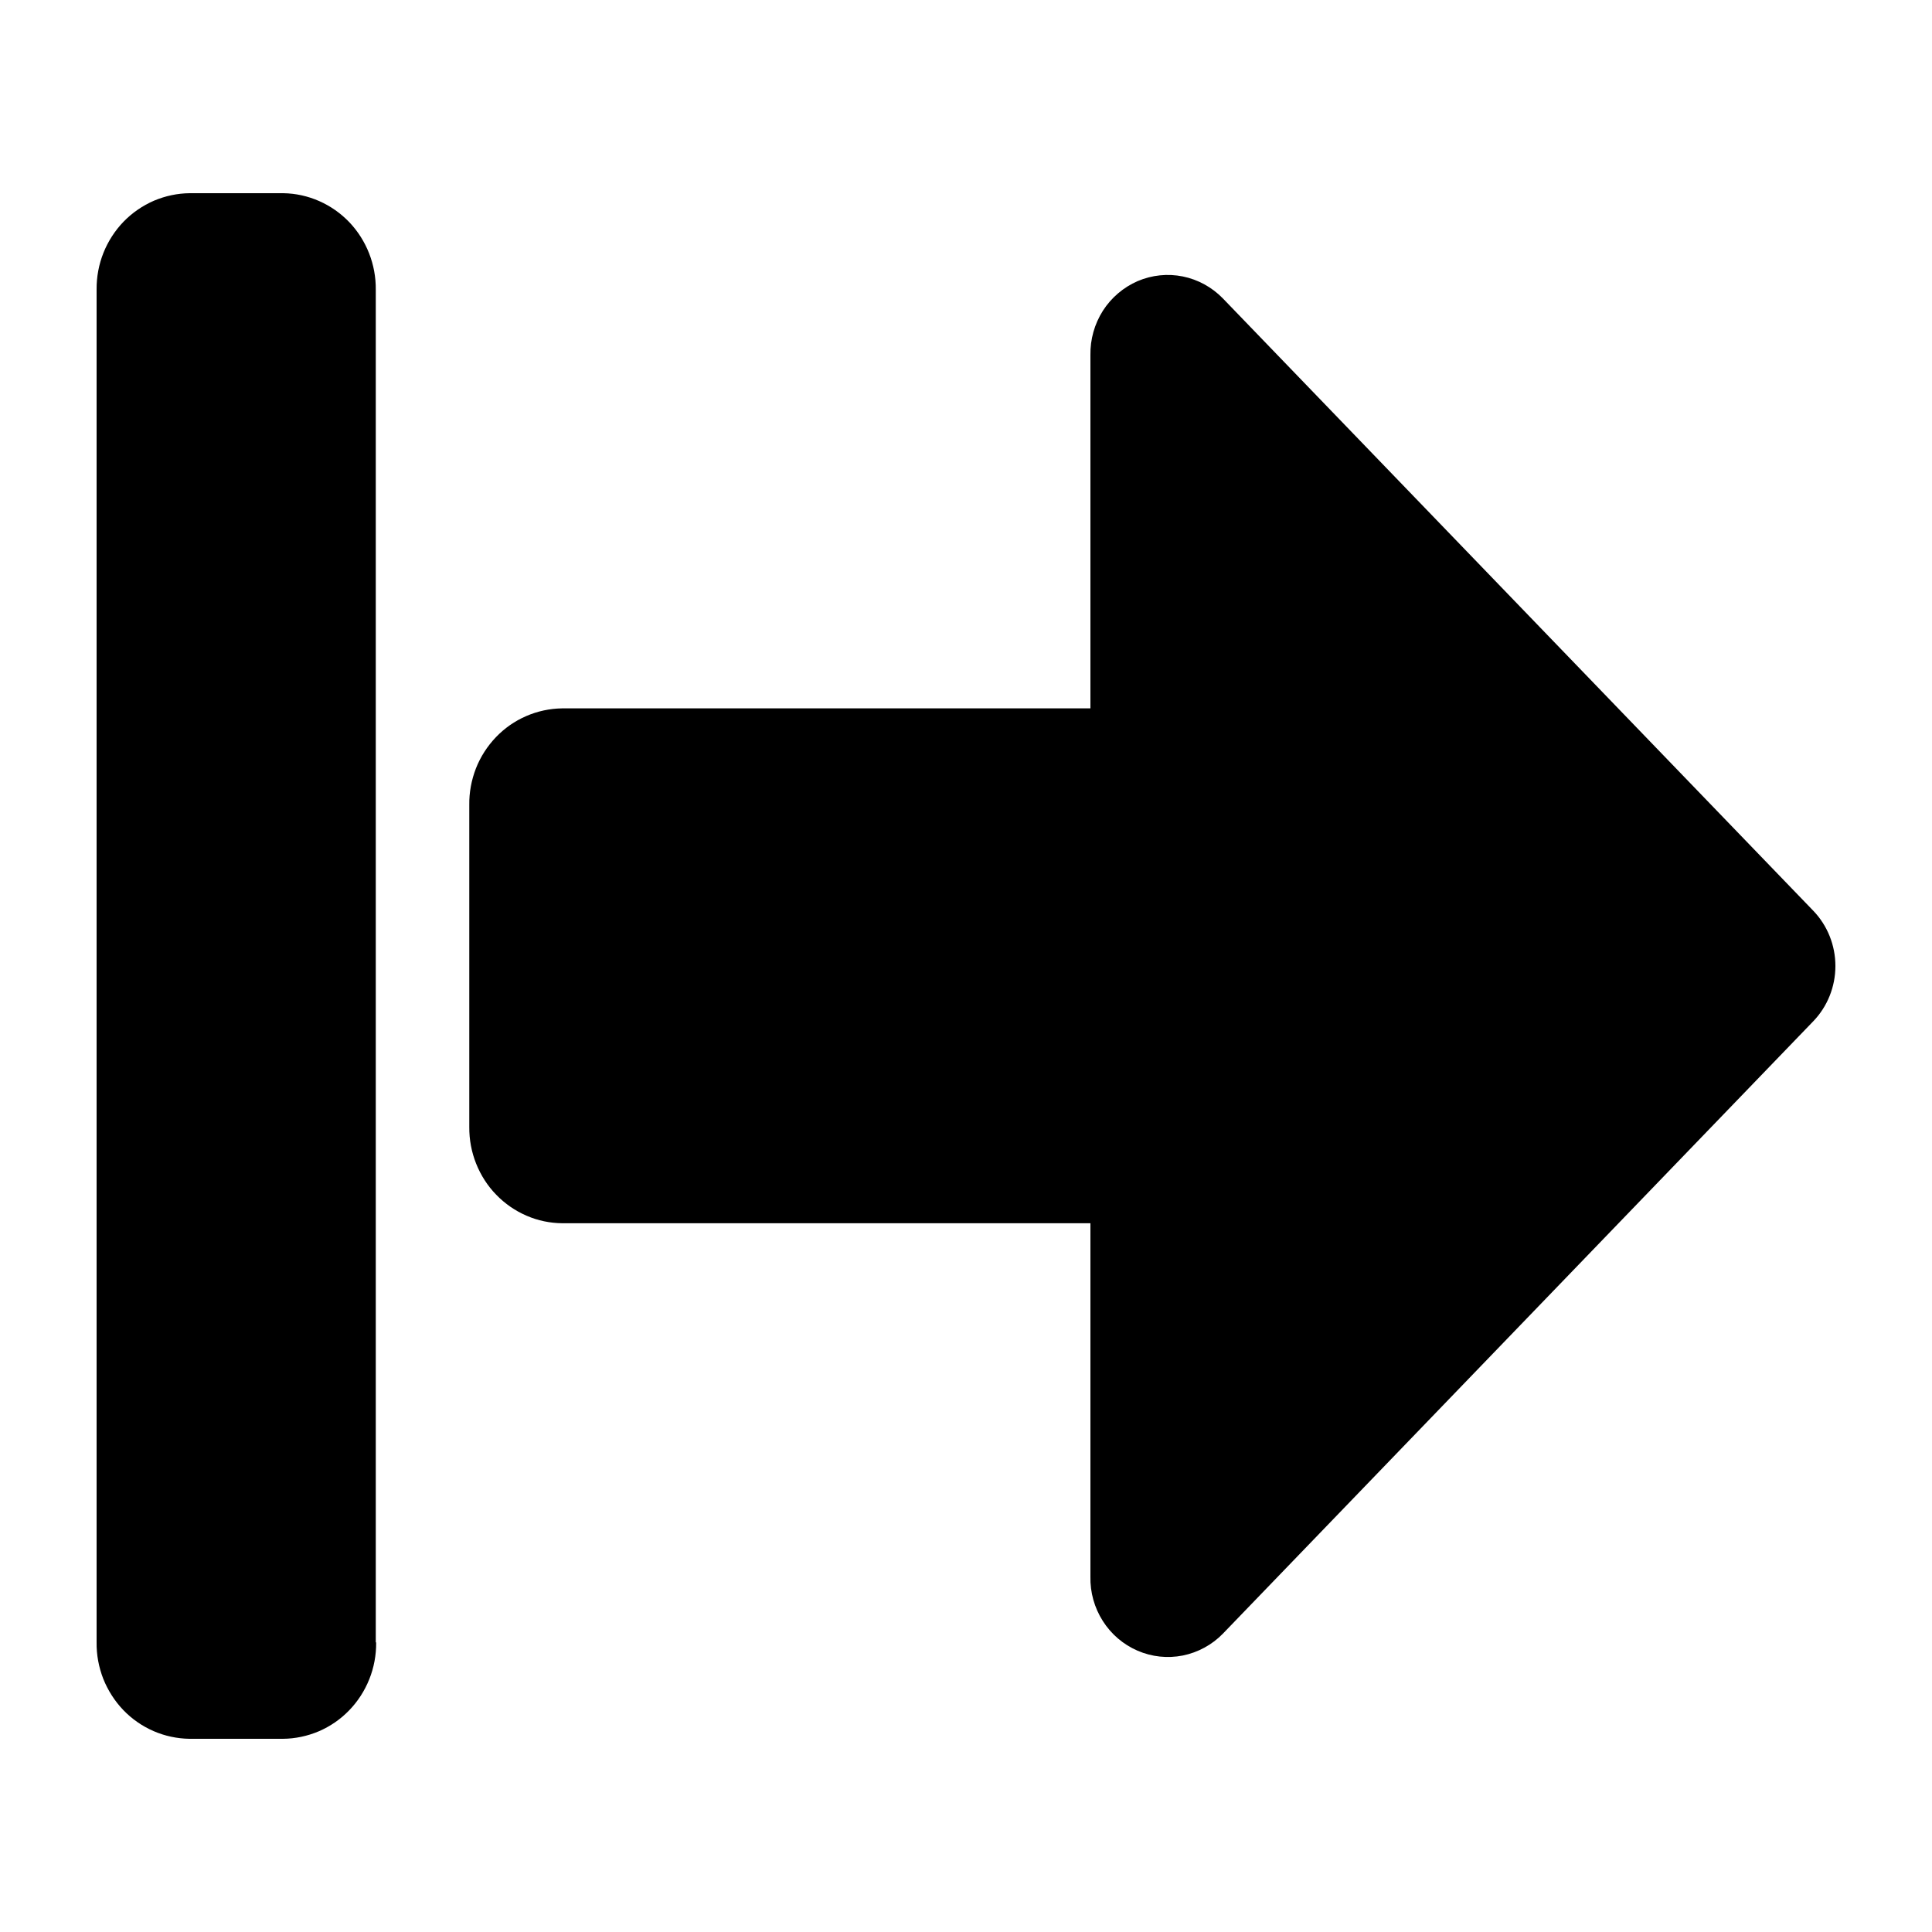 <svg width="20" height="20" viewBox="0 0 20 20" fill="none" xmlns="http://www.w3.org/2000/svg">
<path d="M3.89 17V3C3.893 2.739 3.794 2.487 3.615 2.299C3.435 2.112 3.19 2.004 2.933 2H1.965C1.837 2.001 1.711 2.028 1.593 2.078C1.476 2.129 1.369 2.202 1.279 2.295C1.19 2.387 1.119 2.497 1.071 2.617C1.023 2.737 0.999 2.866 1 2.996V17C0.998 17.13 1.022 17.258 1.069 17.379C1.117 17.499 1.187 17.609 1.276 17.702C1.365 17.795 1.472 17.869 1.589 17.92C1.706 17.971 1.833 17.998 1.96 18H2.929C3.057 17.999 3.183 17.972 3.301 17.922C3.419 17.871 3.525 17.798 3.615 17.705C3.704 17.613 3.775 17.503 3.823 17.383C3.871 17.263 3.895 17.134 3.894 17.004M5.822 7.333H11.288V3.676C11.285 3.514 11.33 3.354 11.417 3.217C11.504 3.081 11.63 2.974 11.777 2.91C11.925 2.847 12.088 2.83 12.245 2.862C12.402 2.894 12.546 2.973 12.659 3.089L18.771 9.428C18.918 9.581 19 9.786 19 10C19 10.214 18.918 10.419 18.771 10.572L12.659 16.912C12.546 17.028 12.401 17.106 12.244 17.138C12.086 17.169 11.924 17.152 11.776 17.088C11.628 17.024 11.503 16.917 11.416 16.78C11.329 16.643 11.284 16.483 11.288 16.32V12.663H5.822C5.695 12.662 5.568 12.636 5.451 12.585C5.333 12.534 5.227 12.461 5.137 12.368C5.047 12.276 4.977 12.166 4.929 12.046C4.881 11.926 4.857 11.797 4.858 11.668V8.333C4.856 8.204 4.88 8.075 4.927 7.954C4.974 7.834 5.045 7.724 5.134 7.631C5.223 7.538 5.329 7.464 5.447 7.413C5.564 7.362 5.69 7.335 5.818 7.333" fill="black"/>
</svg>
